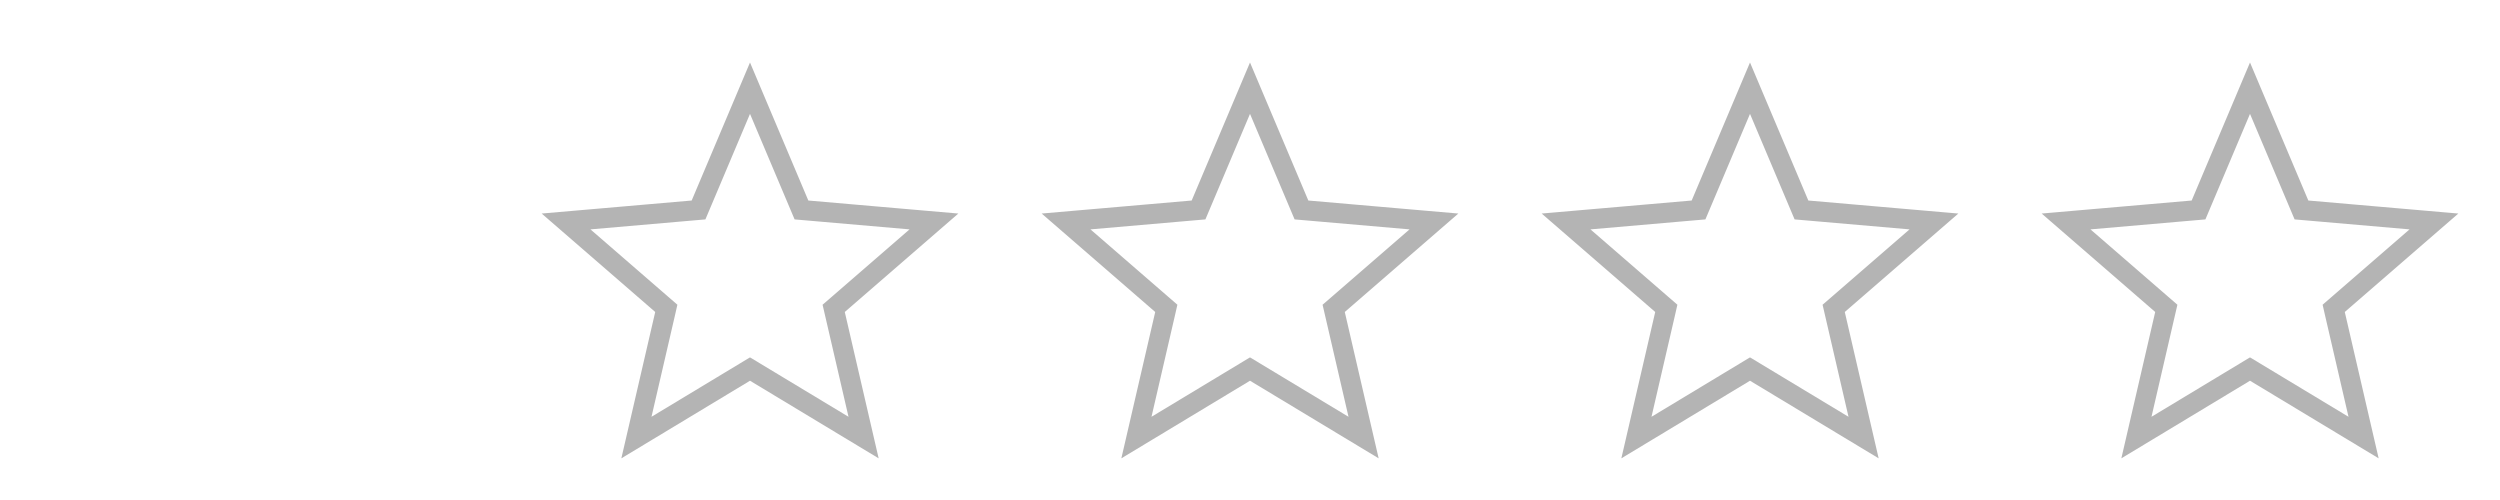 <svg width="125" height="25" viewBox="0 0 125 25" fill="none" xmlns="http://www.w3.org/2000/svg">
<path d="M31.821 21.878L33.248 15.712L33.315 15.418L33.088 15.221L28.303 11.073L34.627 10.524L34.927 10.498L35.044 10.221L37.5 4.409L39.956 10.221L40.073 10.498L40.373 10.524L46.697 11.073L41.912 15.221L41.684 15.418L41.752 15.712L43.179 21.878L37.758 18.608L37.5 18.453L37.242 18.608L31.821 21.878Z" stroke="#B4B4B4"/>
<path d="M56.821 21.878L58.248 15.712L58.315 15.418L58.088 15.221L53.303 11.073L59.627 10.524L59.927 10.498L60.044 10.221L62.5 4.409L64.956 10.221L65.073 10.498L65.373 10.524L71.697 11.073L66.912 15.221L66.684 15.418L66.752 15.712L68.179 21.878L62.758 18.608L62.5 18.453L62.242 18.608L56.821 21.878Z" stroke="#B4B4B4"/>
<path d="M81.821 21.878L83.248 15.712L83.315 15.418L83.088 15.221L78.303 11.073L84.626 10.524L84.927 10.498L85.044 10.221L87.5 4.409L89.956 10.221L90.073 10.498L90.373 10.524L96.697 11.073L91.912 15.221L91.684 15.418L91.752 15.712L93.179 21.878L87.758 18.608L87.5 18.453L87.242 18.608L81.821 21.878Z" stroke="#B4B4B4"/>
<path d="M106.821 21.878L108.247 15.712L108.315 15.418L108.088 15.221L103.303 11.073L109.626 10.524L109.927 10.498L110.044 10.221L112.5 4.409L114.956 10.221L115.073 10.498L115.373 10.524L121.697 11.073L116.912 15.221L116.685 15.418L116.752 15.712L118.179 21.878L112.758 18.608L112.5 18.453L112.242 18.608L106.821 21.878Z" stroke="#B4B4B4"/>
</svg>
